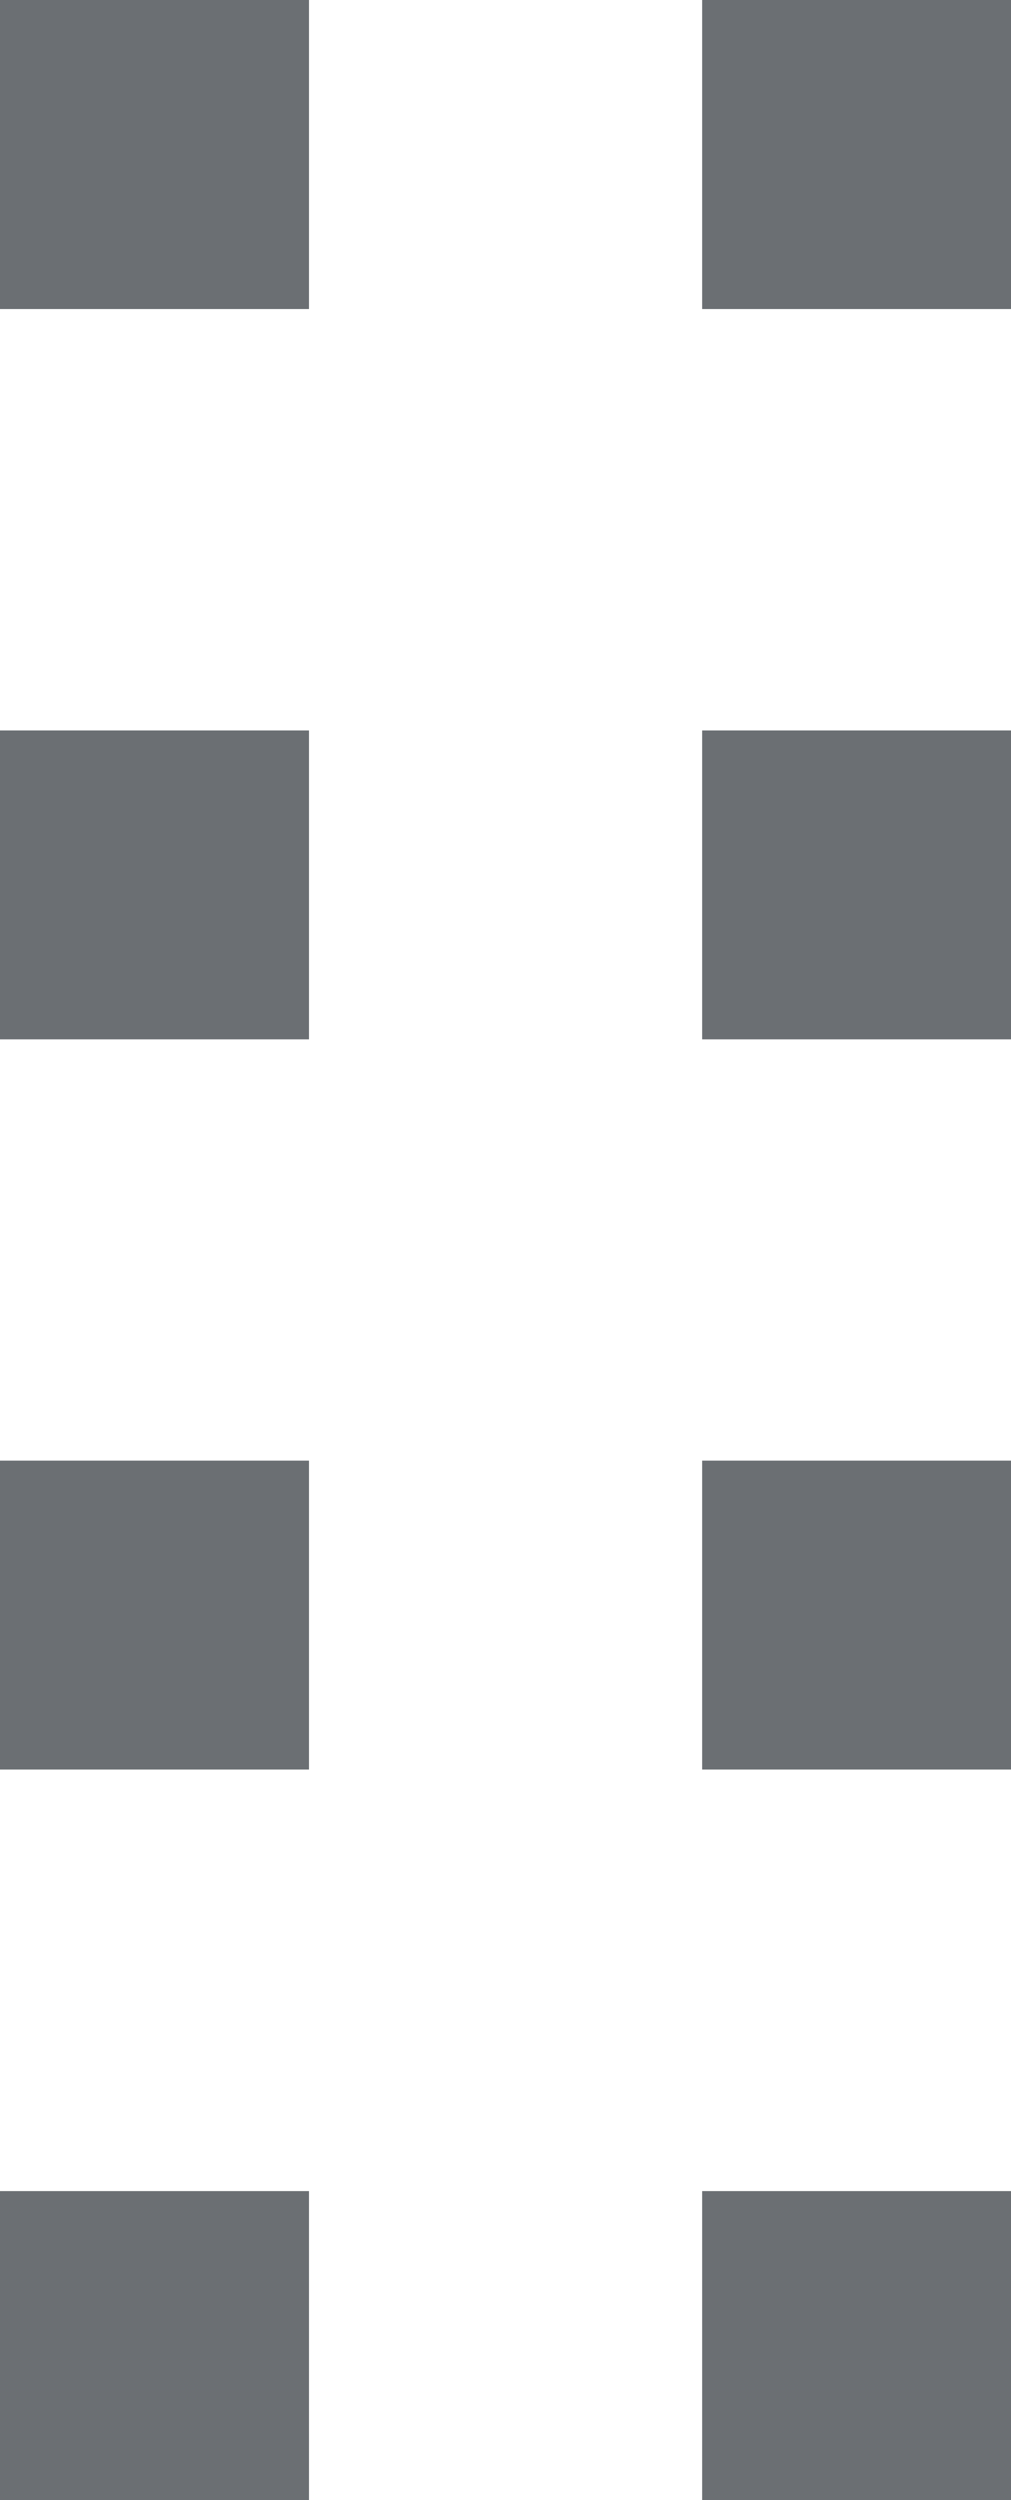 <svg xmlns="http://www.w3.org/2000/svg" xmlns:xlink="http://www.w3.org/1999/xlink" fill="none" version="1.1" width="7.28" height="18" viewBox="0 0 7.28 18"><path d="M0,0L2.225,0L2.225,2.225L0,2.225L0,0ZM5.056,0L7.28,0L7.28,2.225L5.056,2.225L5.056,0ZM0,5.259L2.225,5.259L2.225,7.483L0,7.483L0,5.259ZM5.056,5.259L7.28,5.259L7.28,7.483L5.056,7.483L5.056,5.259ZM0,10.516L2.225,10.516L2.225,12.74L0,12.74L0,10.516ZM5.056,10.516L7.28,10.516L7.28,12.74L5.056,12.74L5.056,10.516ZM0,15.775L2.225,15.775L2.225,18L0,18L0,15.775ZM5.056,15.775L7.28,15.775L7.28,18L5.056,18L5.056,15.775Z" fill="#6B6F73" fill-opacity="1"/></svg>